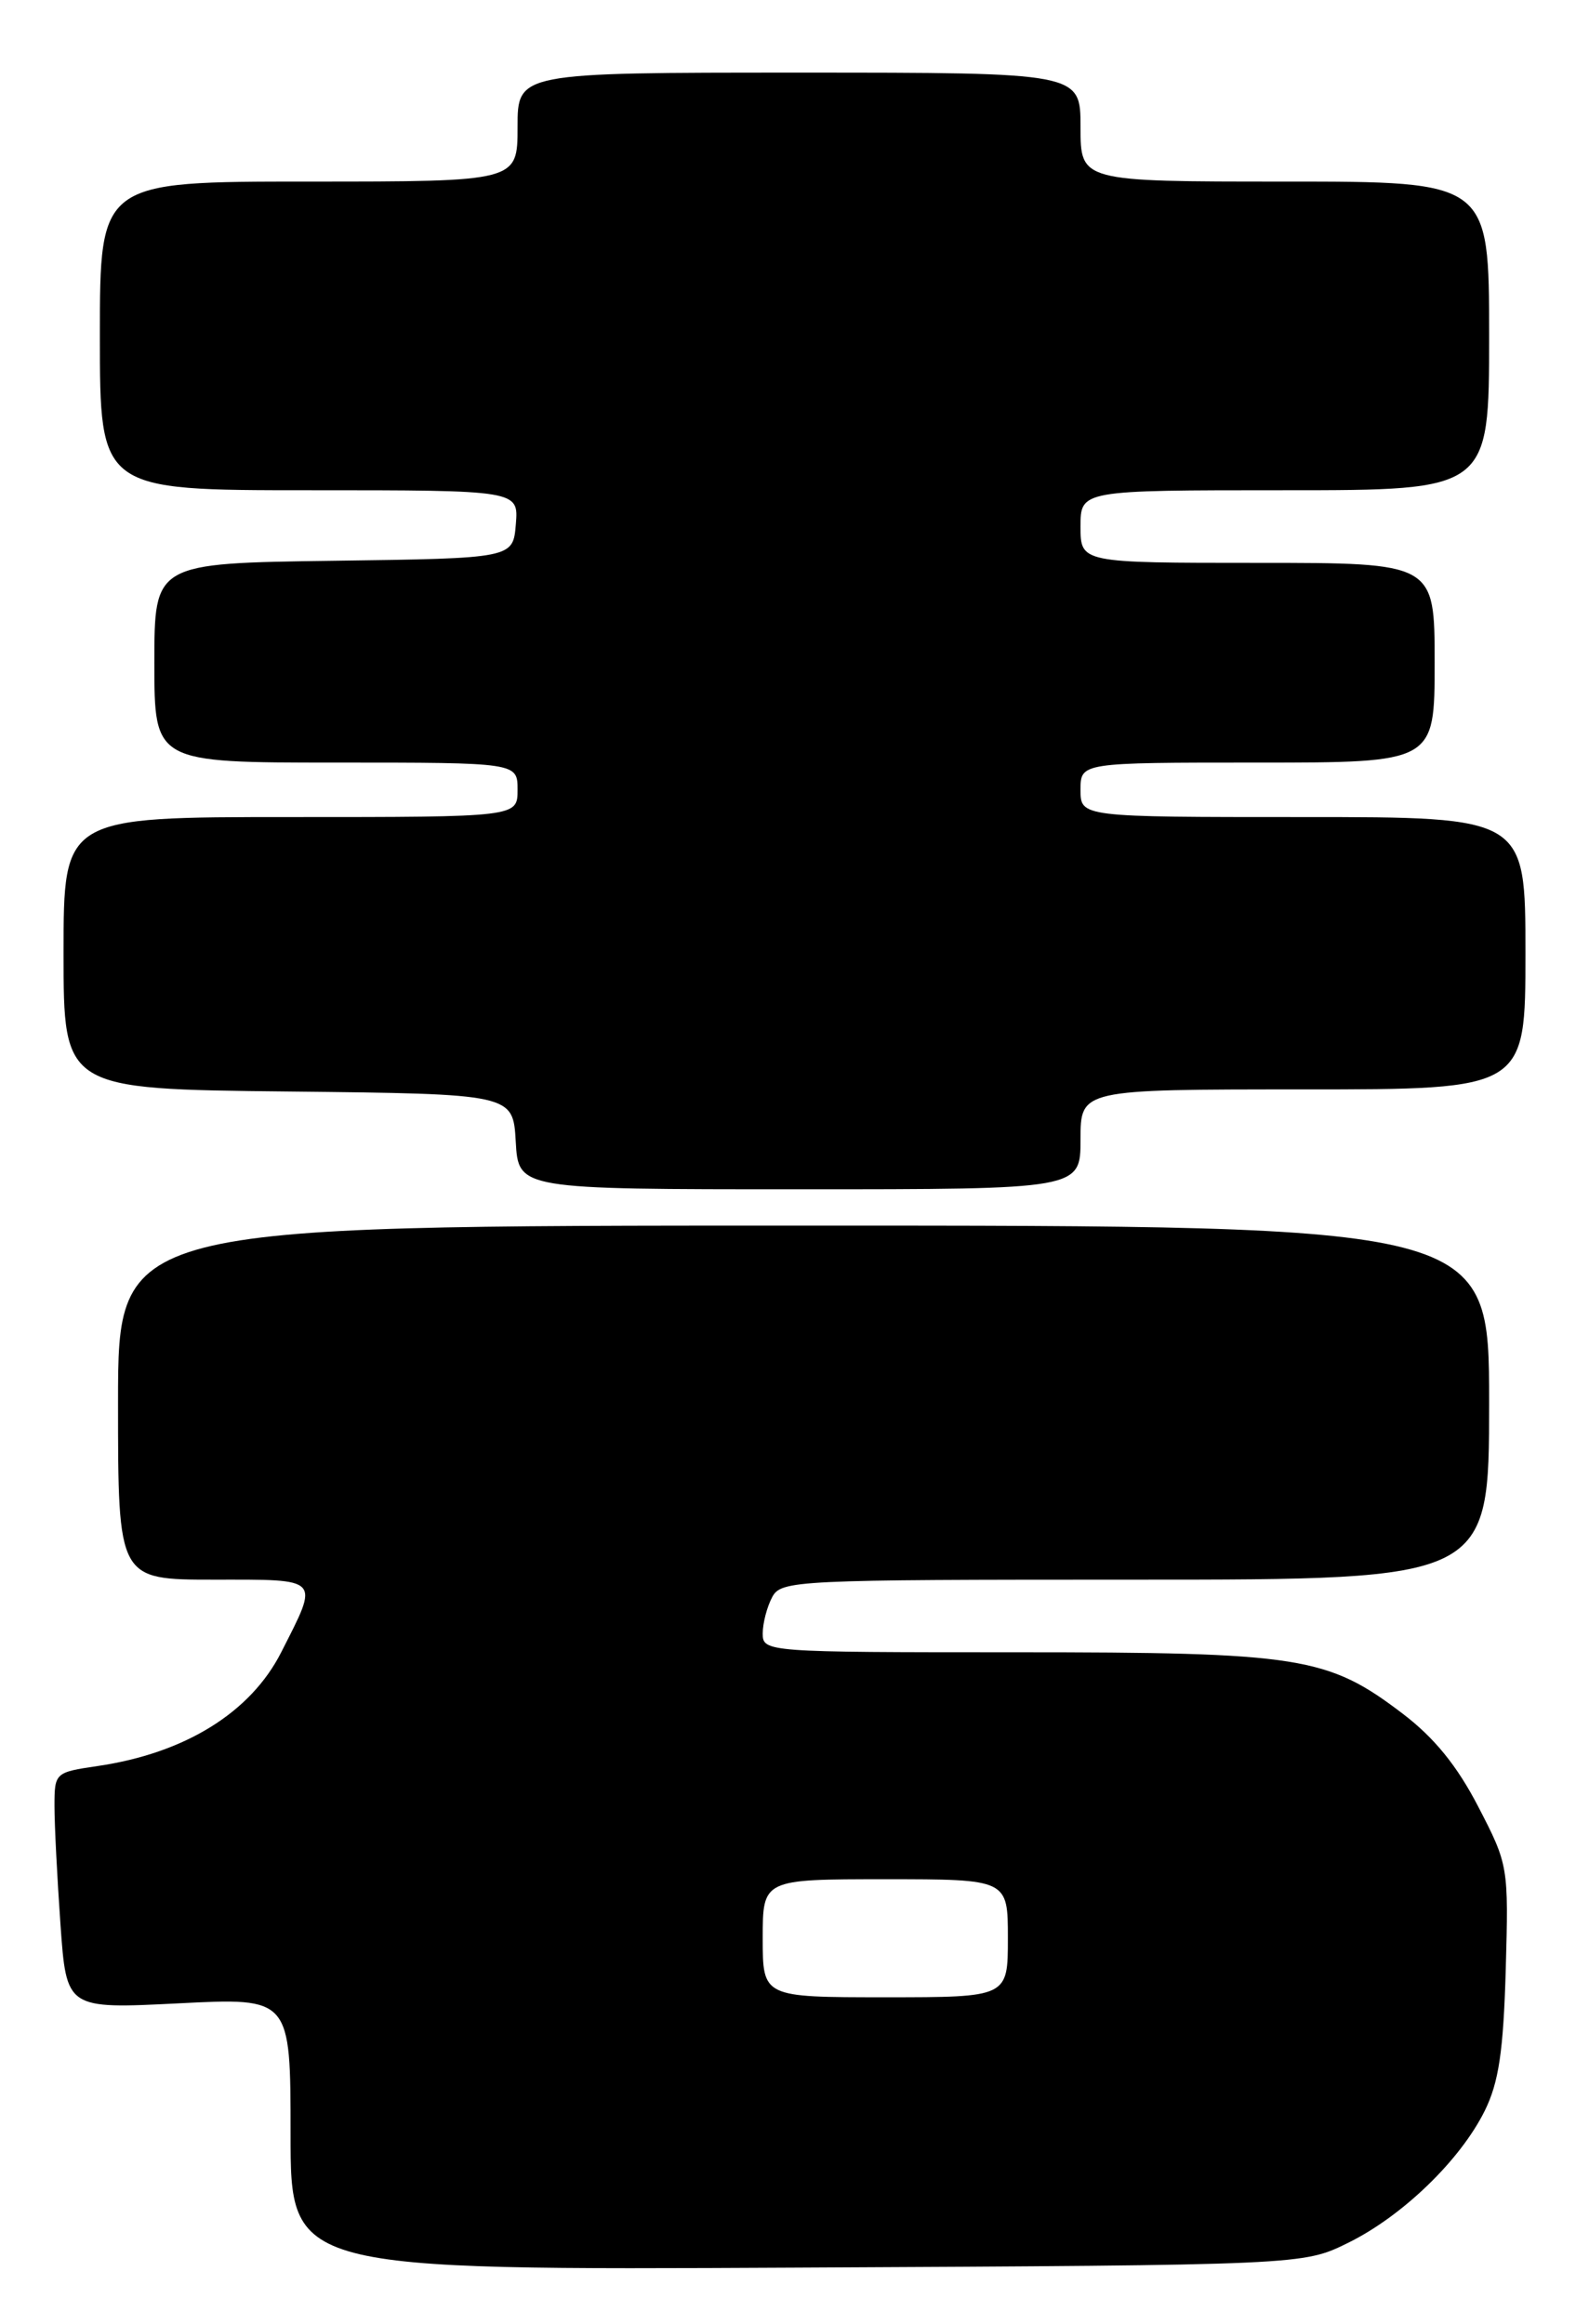 <?xml version="1.0" encoding="UTF-8" standalone="no"?>
<!DOCTYPE svg PUBLIC "-//W3C//DTD SVG 1.1//EN" "http://www.w3.org/Graphics/SVG/1.1/DTD/svg11.dtd" >
<svg xmlns="http://www.w3.org/2000/svg" xmlns:xlink="http://www.w3.org/1999/xlink" version="1.1" viewBox="0 0 175 256">
 <g >
 <path fill="currentColor"
d=" M 148.47 247.05 C 154.46 244.10 160.82 237.95 163.52 232.50 C 165.06 229.38 165.57 225.96 165.83 216.99 C 166.15 205.60 166.12 205.41 162.81 199.02 C 160.48 194.51 157.97 191.42 154.49 188.77 C 146.22 182.47 143.25 182.00 111.82 182.00 C 84.37 182.00 84.00 181.97 84.00 179.93 C 84.00 178.80 84.47 177.00 85.04 175.93 C 86.03 174.07 87.54 174.00 125.04 174.00 C 164.00 174.00 164.00 174.00 164.00 154.50 C 164.00 135.00 164.00 135.00 88.50 135.00 C 13.00 135.00 13.00 135.00 13.00 154.50 C 13.00 174.00 13.00 174.00 23.57 174.00 C 35.45 174.00 35.18 173.70 30.97 182.00 C 27.60 188.64 20.37 193.12 10.75 194.53 C 6.06 195.22 6.00 195.27 6.00 198.96 C 6.00 201.01 6.30 206.88 6.66 211.99 C 7.32 221.29 7.32 221.29 19.66 220.67 C 32.00 220.04 32.00 220.04 32.00 235.05 C 32.00 250.06 32.00 250.06 87.75 249.78 C 143.50 249.50 143.50 249.50 148.47 247.05 Z  M 119.00 125.50 C 119.00 120.00 119.00 120.00 143.50 120.00 C 168.00 120.00 168.00 120.00 168.00 105.00 C 168.00 90.00 168.00 90.00 143.50 90.00 C 119.00 90.00 119.00 90.00 119.00 87.00 C 119.00 84.00 119.00 84.00 138.50 84.00 C 158.00 84.00 158.00 84.00 158.00 73.00 C 158.00 62.00 158.00 62.00 138.50 62.00 C 119.00 62.00 119.00 62.00 119.00 58.00 C 119.00 54.00 119.00 54.00 141.50 54.00 C 164.00 54.00 164.00 54.00 164.00 37.00 C 164.00 20.00 164.00 20.00 141.50 20.00 C 119.00 20.00 119.00 20.00 119.00 14.00 C 119.00 8.00 119.00 8.00 88.00 8.00 C 57.00 8.00 57.00 8.00 57.00 14.00 C 57.00 20.00 57.00 20.00 34.00 20.00 C 11.00 20.00 11.00 20.00 11.00 37.00 C 11.00 54.00 11.00 54.00 34.06 54.00 C 57.12 54.00 57.12 54.00 56.81 57.75 C 56.50 61.50 56.50 61.50 36.75 61.77 C 17.00 62.04 17.00 62.04 17.00 73.02 C 17.00 84.00 17.00 84.00 37.00 84.00 C 57.00 84.00 57.00 84.00 57.00 87.00 C 57.00 90.00 57.00 90.00 32.00 90.00 C 7.00 90.00 7.00 90.00 7.00 104.98 C 7.00 119.97 7.00 119.97 31.75 120.23 C 56.50 120.50 56.50 120.50 56.80 125.75 C 57.10 131.00 57.10 131.00 88.05 131.00 C 119.00 131.00 119.00 131.00 119.00 125.50 Z  M 84.00 213.50 C 84.00 207.00 84.00 207.00 97.50 207.00 C 111.00 207.00 111.00 207.00 111.00 213.50 C 111.00 220.00 111.00 220.00 97.50 220.00 C 84.00 220.00 84.00 220.00 84.00 213.50 Z "/>
</g>
</svg>